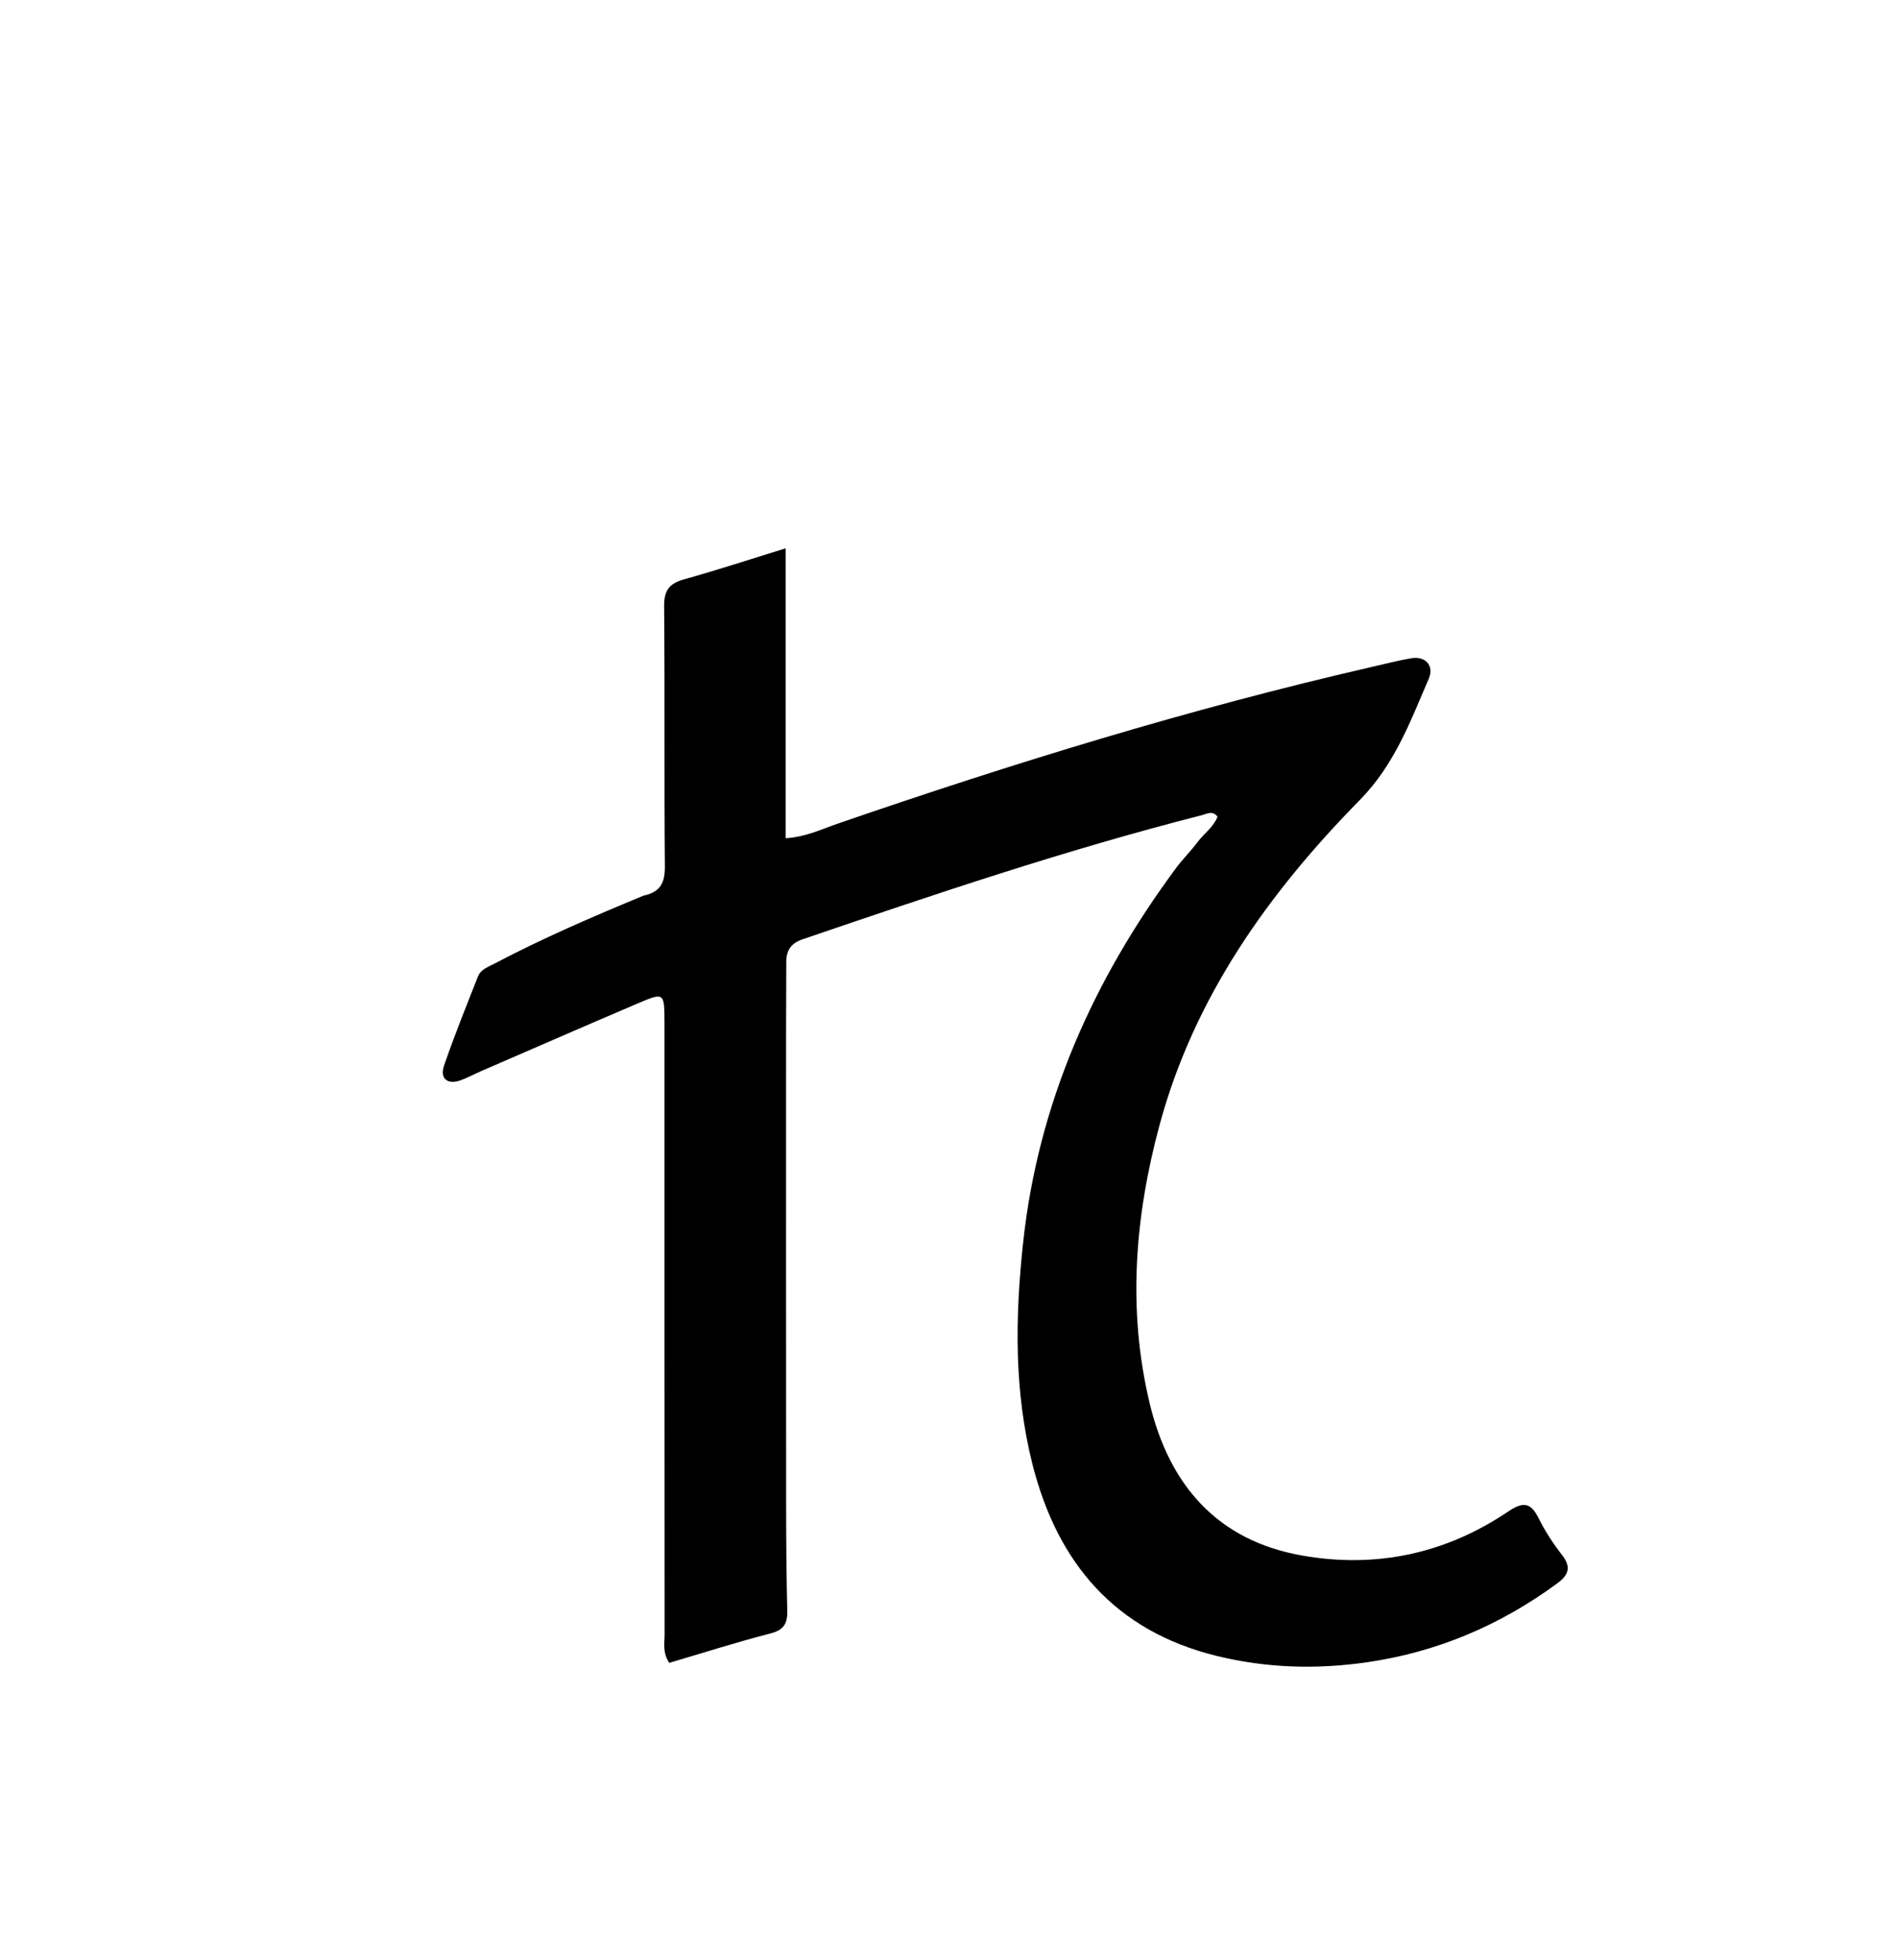 <svg enable-background="new 0 0 496 512" viewBox="0 0 496 512" xmlns="http://www.w3.org/2000/svg"><path d="m168.143 234.009c4.547-.961 5.637-3.502 5.601-7.672-.199-22.66.012-45.324-.189-67.985-.036-4.102 1.367-5.914 5.194-6.984 8.602-2.404 17.097-5.194 26.556-8.111v75.738c5.321-.329 9.368-2.347 13.529-3.78 45.799-15.779 92.04-30.038 139.284-40.886 3.563-.818 7.111-1.74 10.71-2.358 3.673-.631 6.021 1.948 4.544 5.366-4.84 11.201-8.914 22.424-18.048 31.713-23.811 24.215-43.318 51.526-52.333 84.995-6.447 23.935-8.377 48.188-2.567 72.52 5.071 21.237 17.537 35.896 39.81 39.829 19.288 3.406 37.479-.425 53.811-11.437 3.848-2.594 5.904-2.6 8.037 1.692 1.695 3.412 3.83 6.667 6.17 9.68 2.498 3.215 1.555 5.251-1.349 7.382-14.912 10.943-31.415 17.951-49.769 20.591-13.165 1.894-26.229 1.493-39.136-1.664-26.584-6.502-41.661-24.287-48.181-50.06-4.837-19.12-4.554-38.458-2.443-57.978 3.944-36.461 18.301-68.52 39.876-97.699 1.779-2.405 3.935-4.53 5.732-6.924 1.672-2.228 4.124-3.863 5.192-6.601-1.305-1.714-2.741-.745-4.105-.397-35.348 9.005-69.869 20.662-104.358 32.433-3.026 1.033-4.23 2.92-4.233 5.918-.006 5.998-.057 11.995-.057 17.993-.003 41.325-.013 82.65.016 123.975.007 9.154.078 18.31.298 27.461.079 3.288-.798 5.064-4.332 5.978-8.959 2.316-17.789 5.133-26.516 7.704-1.802-2.771-1.207-5.164-1.209-7.424-.037-51.823-.03-103.646-.03-155.469-0-1.5.003-2.999-.002-4.499-.023-7.734-.069-7.841-6.99-4.892-13.633 5.808-27.212 11.743-40.809 17.635-1.833.794-3.601 1.758-5.473 2.443-3.386 1.238-5.502-.415-4.336-3.82 2.695-7.867 5.829-15.585 8.879-23.327.721-1.83 2.635-2.458 4.247-3.307 12.542-6.602 25.535-12.216 38.977-17.773z"/></svg>